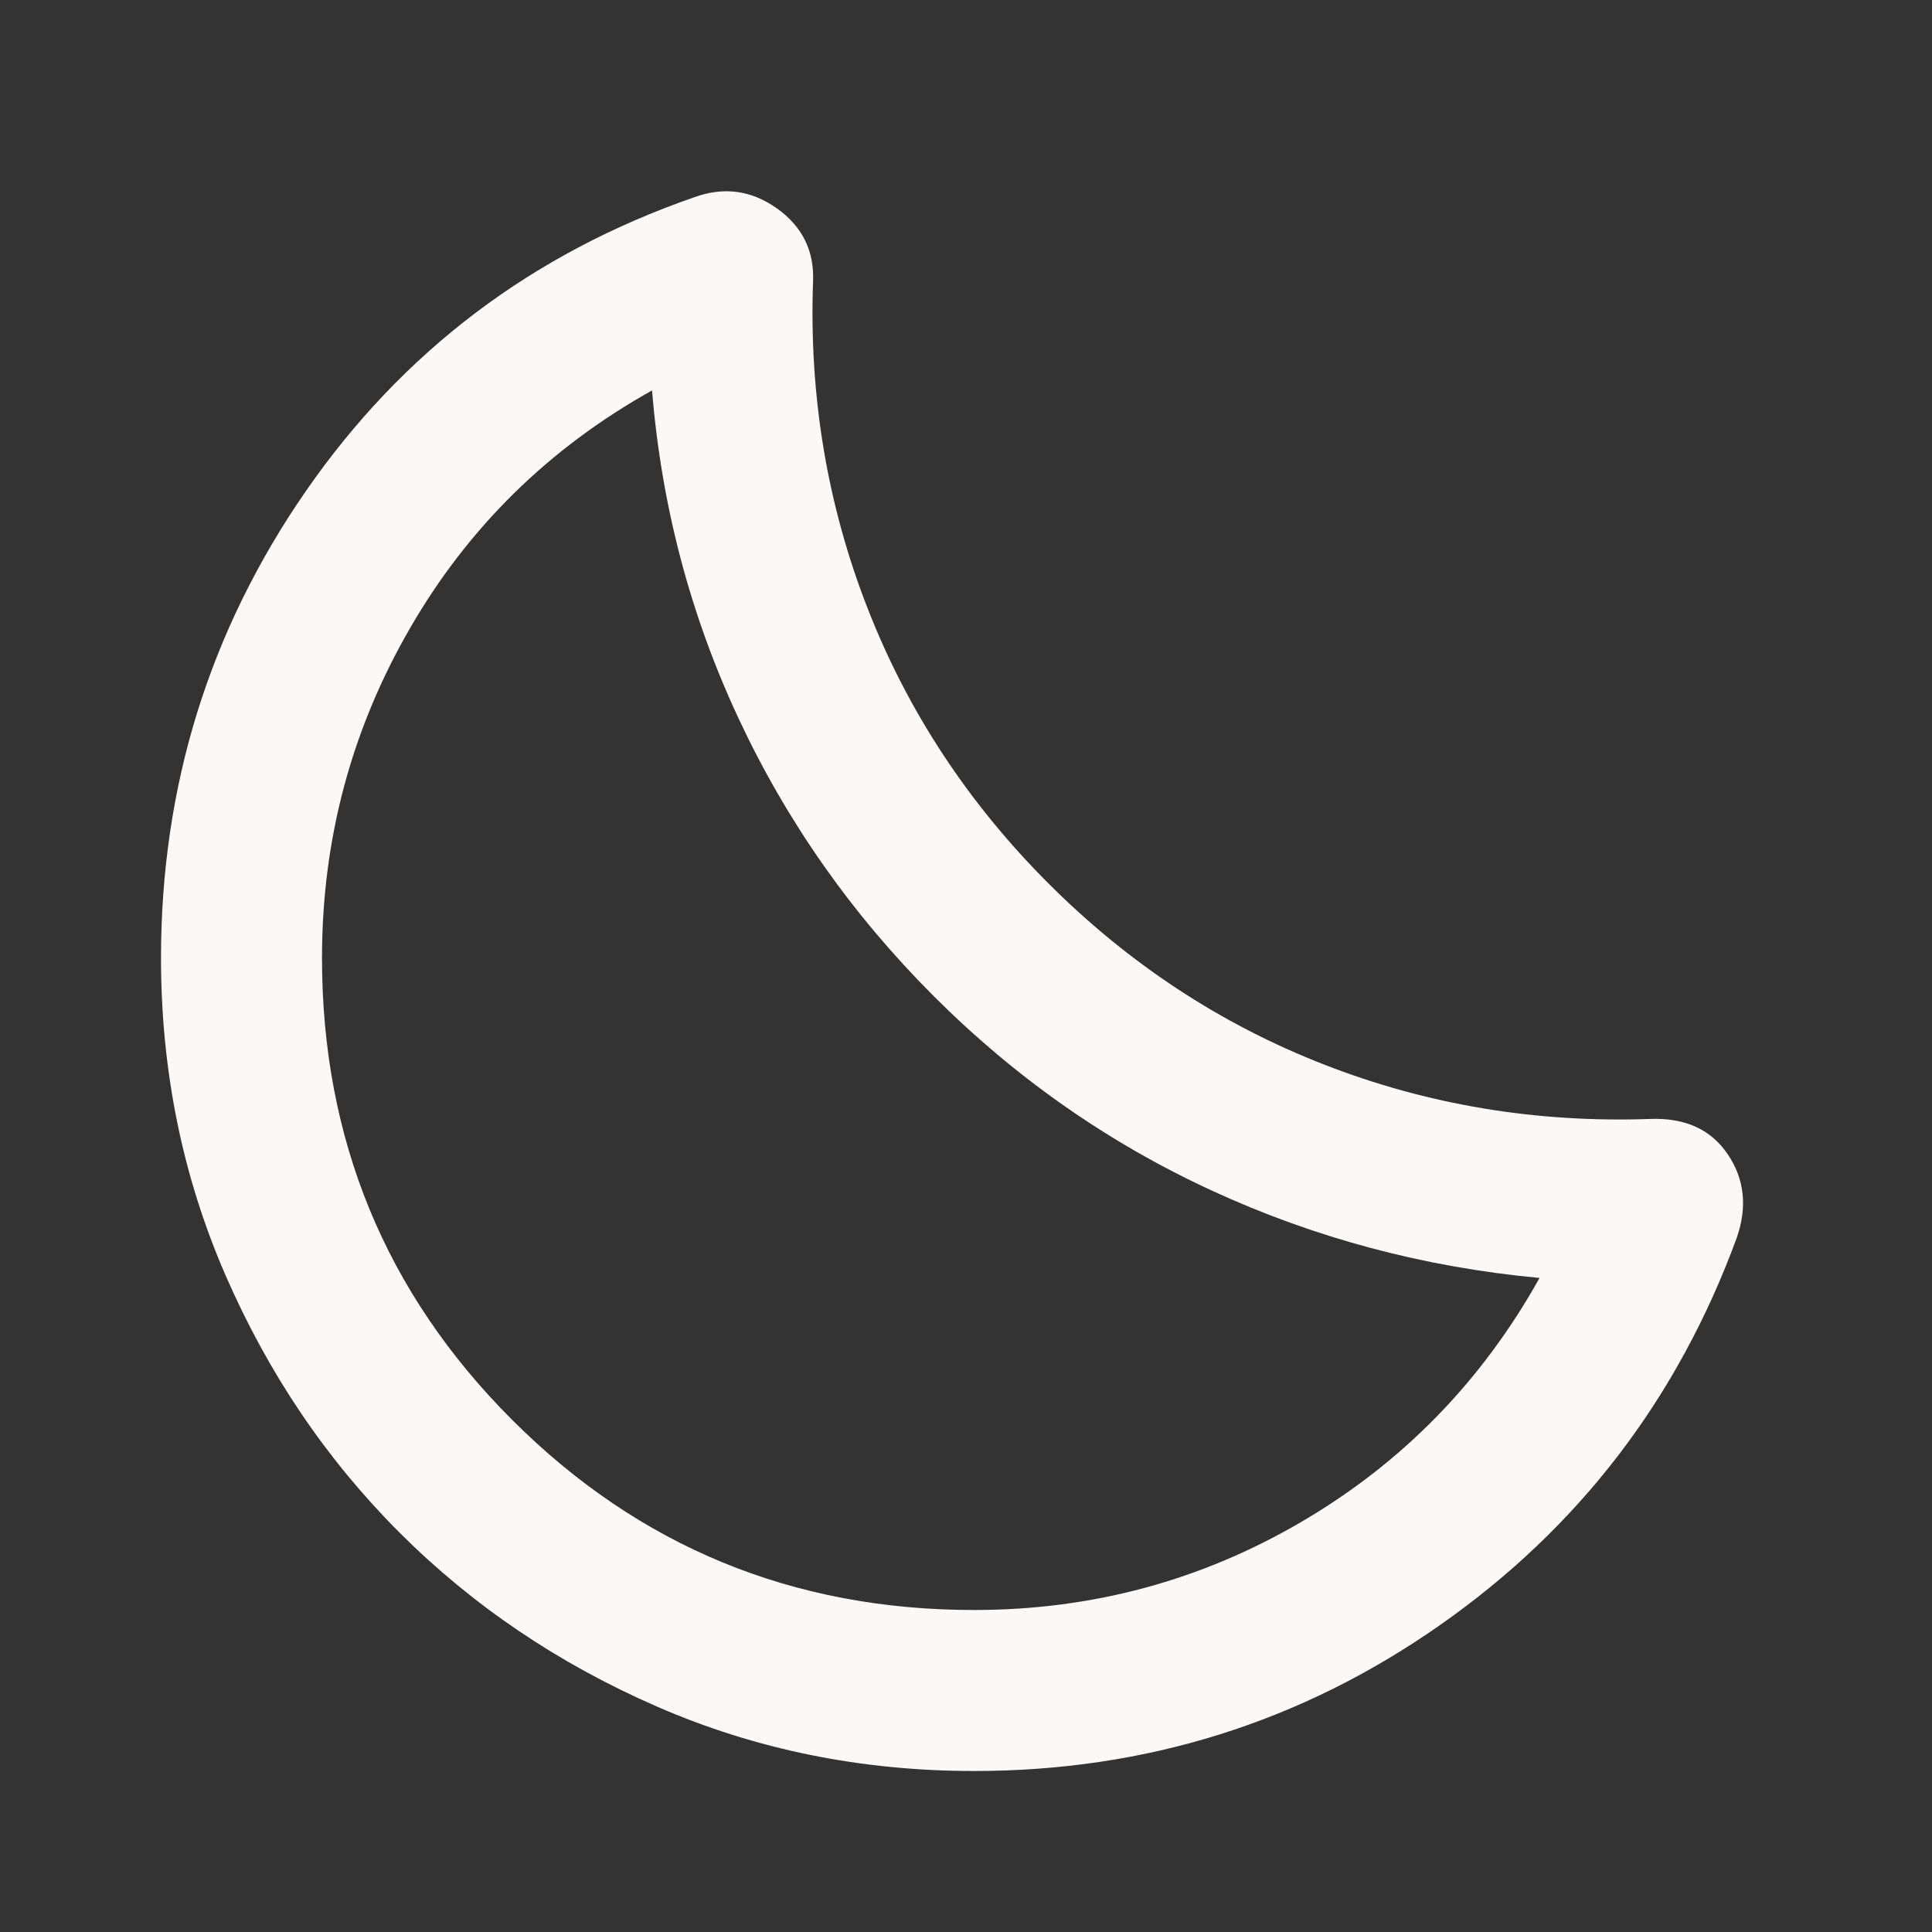 <svg width="24" height="24" viewBox="0 0 24 24" fill="none" xmlns="http://www.w3.org/2000/svg">
<rect x="0" y="0" width="24" height="24" fill="#333333" stroke="none"/>
<mask id="mask0_12_3359" style="mask-type:alpha" maskUnits="userSpaceOnUse" x="0" y="0" width="24" height="24">
<rect width="24" height="24" fill="#D9D9D9"/>
</mask>
<g mask="url(#mask0_12_3359)">
<path d="M12.1 22C10.7 22 9.387 21.734 8.162 21.2C6.938 20.667 5.871 19.946 4.963 19.038C4.054 18.13 3.333 17.063 2.8 15.838C2.267 14.613 2 13.3 2 11.9C2 9.767 2.6 7.834 3.8 6.1C5 4.367 6.608 3.15 8.625 2.45C8.992 2.317 9.333 2.363 9.65 2.588C9.967 2.813 10.117 3.117 10.1 3.5C10.05 4.917 10.275 6.267 10.775 7.55C11.275 8.834 12.025 9.975 13.025 10.975C14.025 11.975 15.167 12.725 16.45 13.225C17.733 13.725 19.083 13.95 20.5 13.9C20.933 13.884 21.254 14.03 21.462 14.338C21.671 14.646 21.708 14.992 21.575 15.375C20.842 17.375 19.613 18.98 17.887 20.188C16.163 21.396 14.233 22 12.1 22ZM12.1 20C13.567 20 14.925 19.634 16.175 18.9C17.425 18.167 18.408 17.159 19.125 15.875C17.692 15.742 16.333 15.38 15.05 14.788C13.767 14.196 12.617 13.392 11.6 12.375C10.583 11.359 9.775 10.209 9.175 8.925C8.575 7.642 8.217 6.284 8.1 4.85C6.817 5.567 5.812 6.555 5.088 7.813C4.362 9.071 4 10.434 4 11.9C4 14.15 4.787 16.063 6.362 17.638C7.938 19.213 9.85 20 12.1 20Z" fill="#FBF8F5"/>
</g>
</svg>
